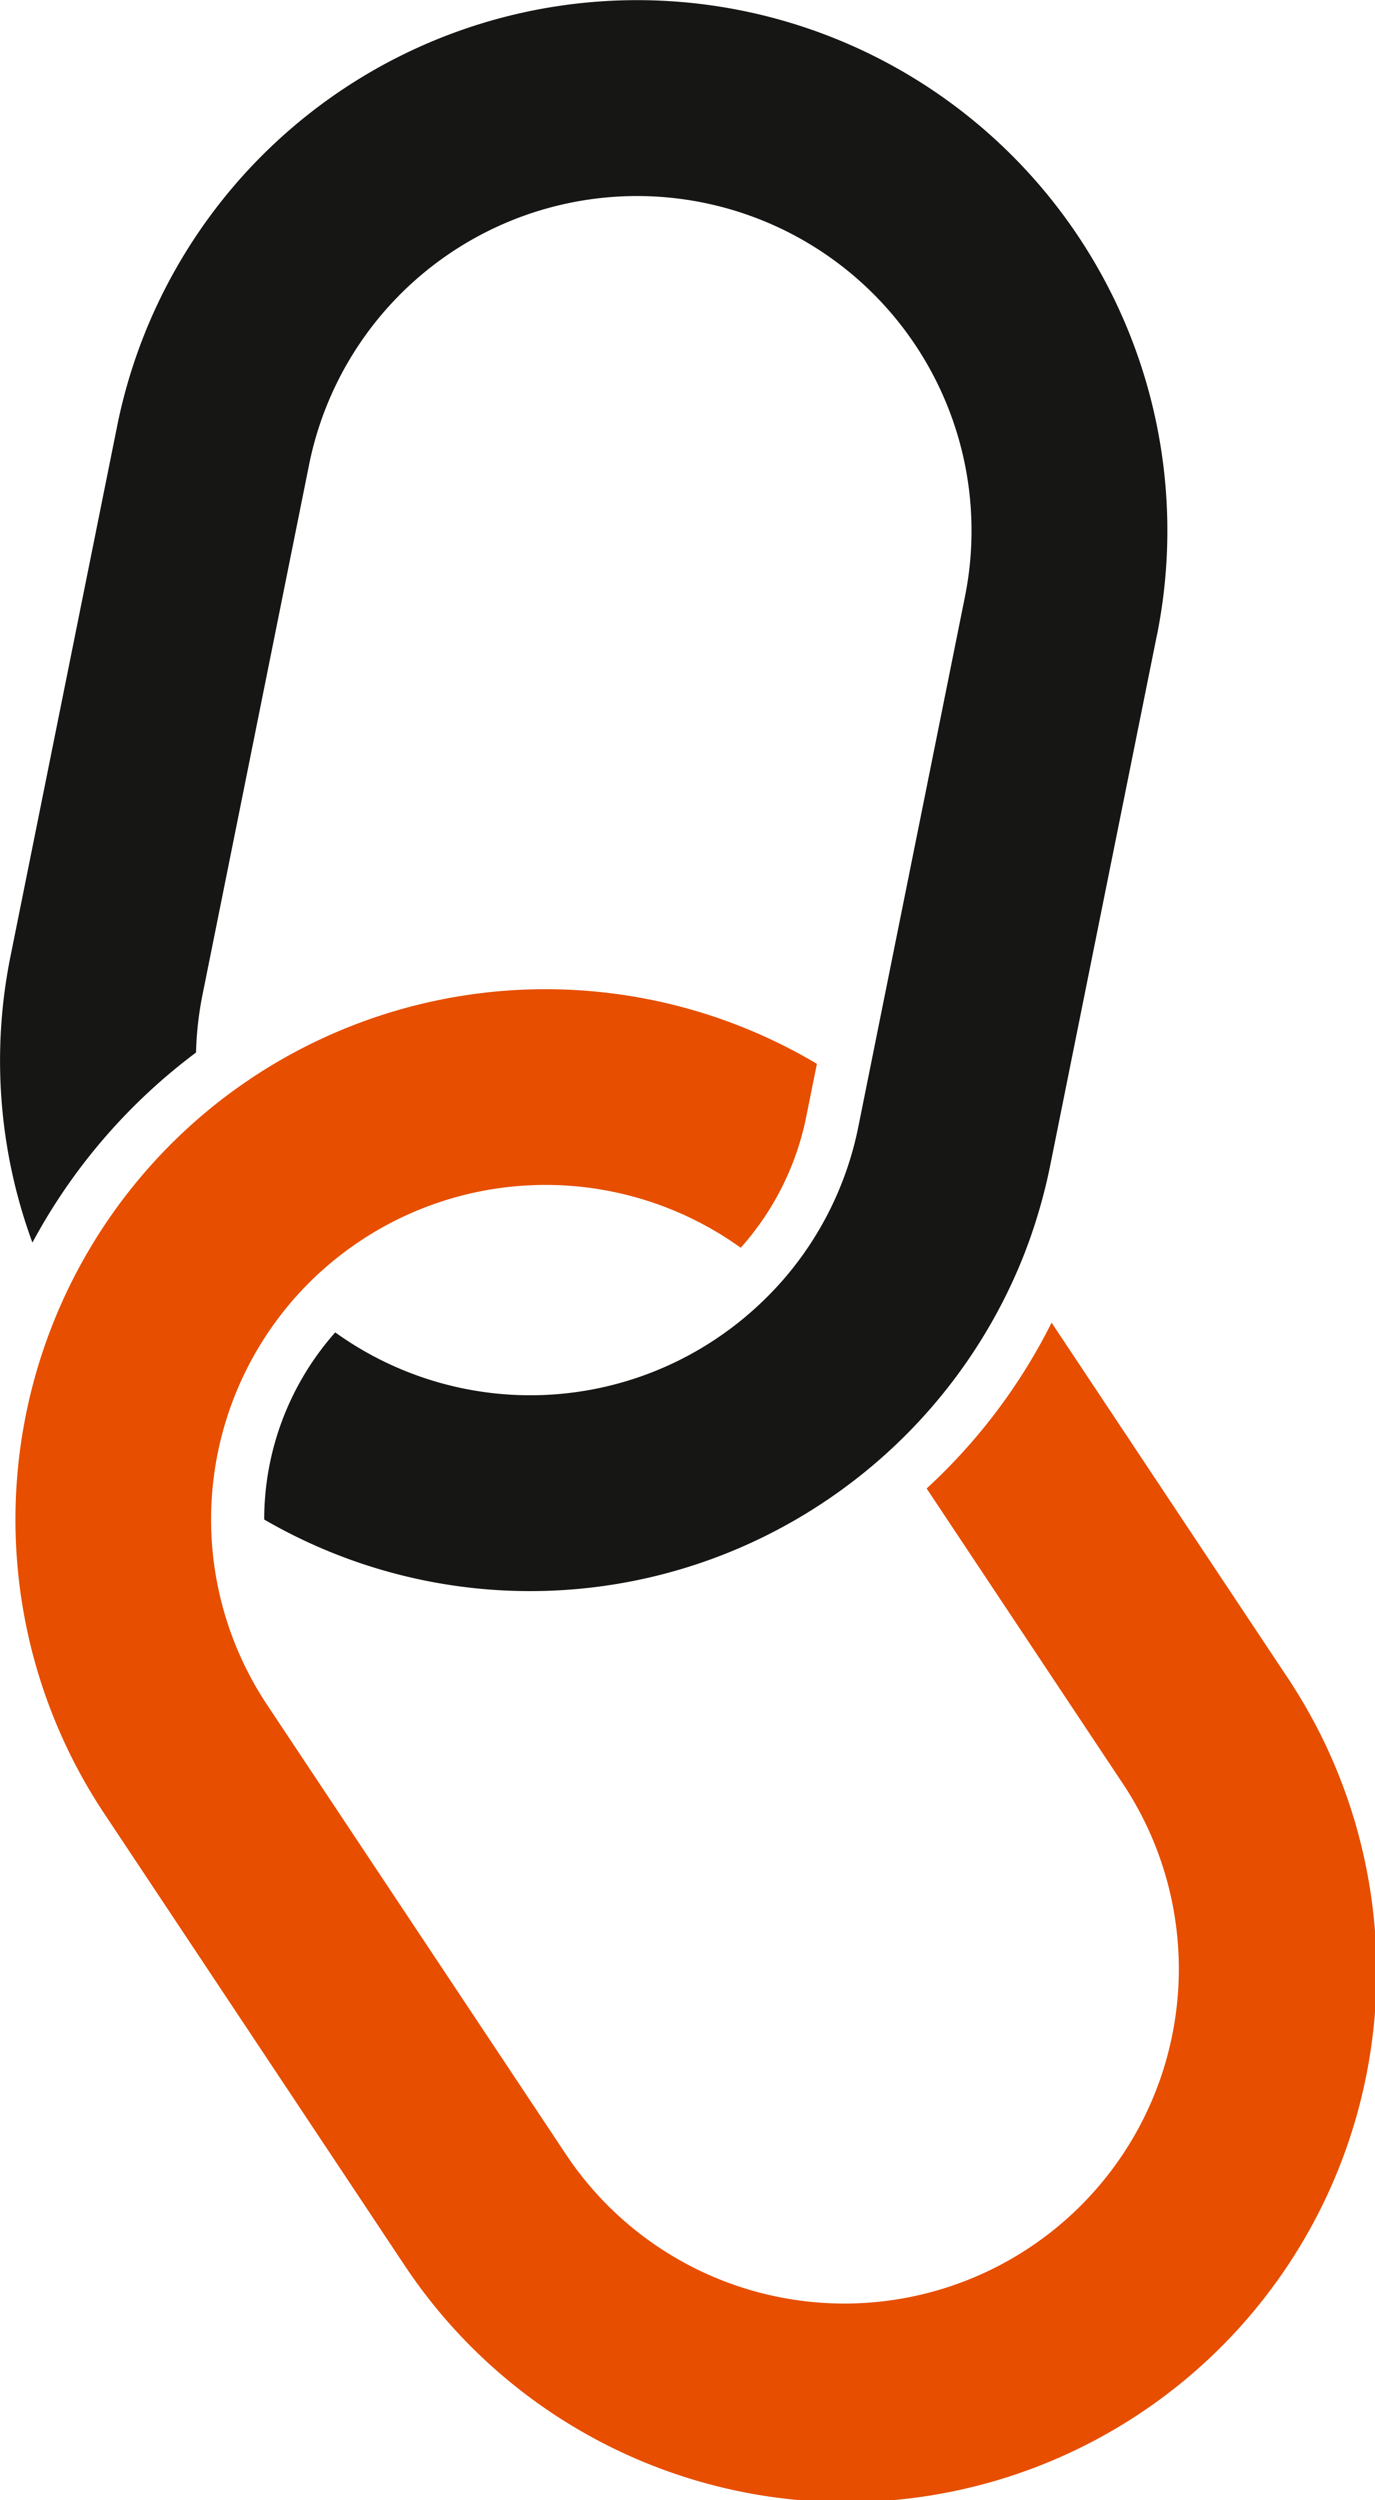 <svg xmlns="http://www.w3.org/2000/svg" width="115.612" height="210.138" viewBox="0 0 115.612 210.138">
  <g id="logo" transform="translate(-1601 -241.9)">
    <g id="Groupe_393" data-name="Groupe 393" transform="translate(1602.299 325.047)">
      <path id="Tracé_155" data-name="Tracé 155" d="M1389.965,497.416l19.747,29.695a44.588,44.588,0,1,1-74.255,49.38l-25.165-37.842a44.627,44.627,0,0,1,8.118-58.549,42.741,42.741,0,0,1,4.1-3.119c.072-.053.142-.1.216-.149a44.642,44.642,0,0,1,47.506-1.174l-.886,4.4a23.475,23.475,0,0,1-5.518,11.06,28.14,28.14,0,0,0-34.3,1.136,27.654,27.654,0,0,0-3.2,3.089A28.142,28.142,0,0,0,1324,529.531l25.165,37.842A28.123,28.123,0,0,0,1396,536.227l-16.541-24.874A48.371,48.371,0,0,0,1389.965,497.416Z" transform="translate(-1302.845 -469.385)" fill="#e74e00"/>
    </g>
    <g id="Groupe_394" data-name="Groupe 394" transform="translate(1601 241.9)">
      <path id="Tracé_156" data-name="Tracé 156" d="M1398.759,435.875l-8.968,44.552c-.251,1.246-.552,2.472-.9,3.667a43.551,43.551,0,0,1-1.872,5.22,44.666,44.666,0,0,1-13.514,17.447q-1.336,1.04-2.745,1.979A44.539,44.539,0,0,1,1323.7,510.2a23.72,23.72,0,0,1,5.973-15.729,28.09,28.09,0,0,0,31.978.57,28.384,28.384,0,0,0,2.316-1.717,28.816,28.816,0,0,0,3.205-3.088,27.988,27.988,0,0,0,6.485-13.055l8.963-44.549a28.125,28.125,0,1,0-55.144-11.1l-8.961,44.553a28,28,0,0,0-.545,4.862,48.675,48.675,0,0,0-13.758,15.979,44.319,44.319,0,0,1-1.84-24.085l8.965-44.556a44.589,44.589,0,1,1,87.427,17.59Z" transform="translate(-1301.486 -382.478)" fill="#161615"/>
    </g>
  </g>
</svg>
